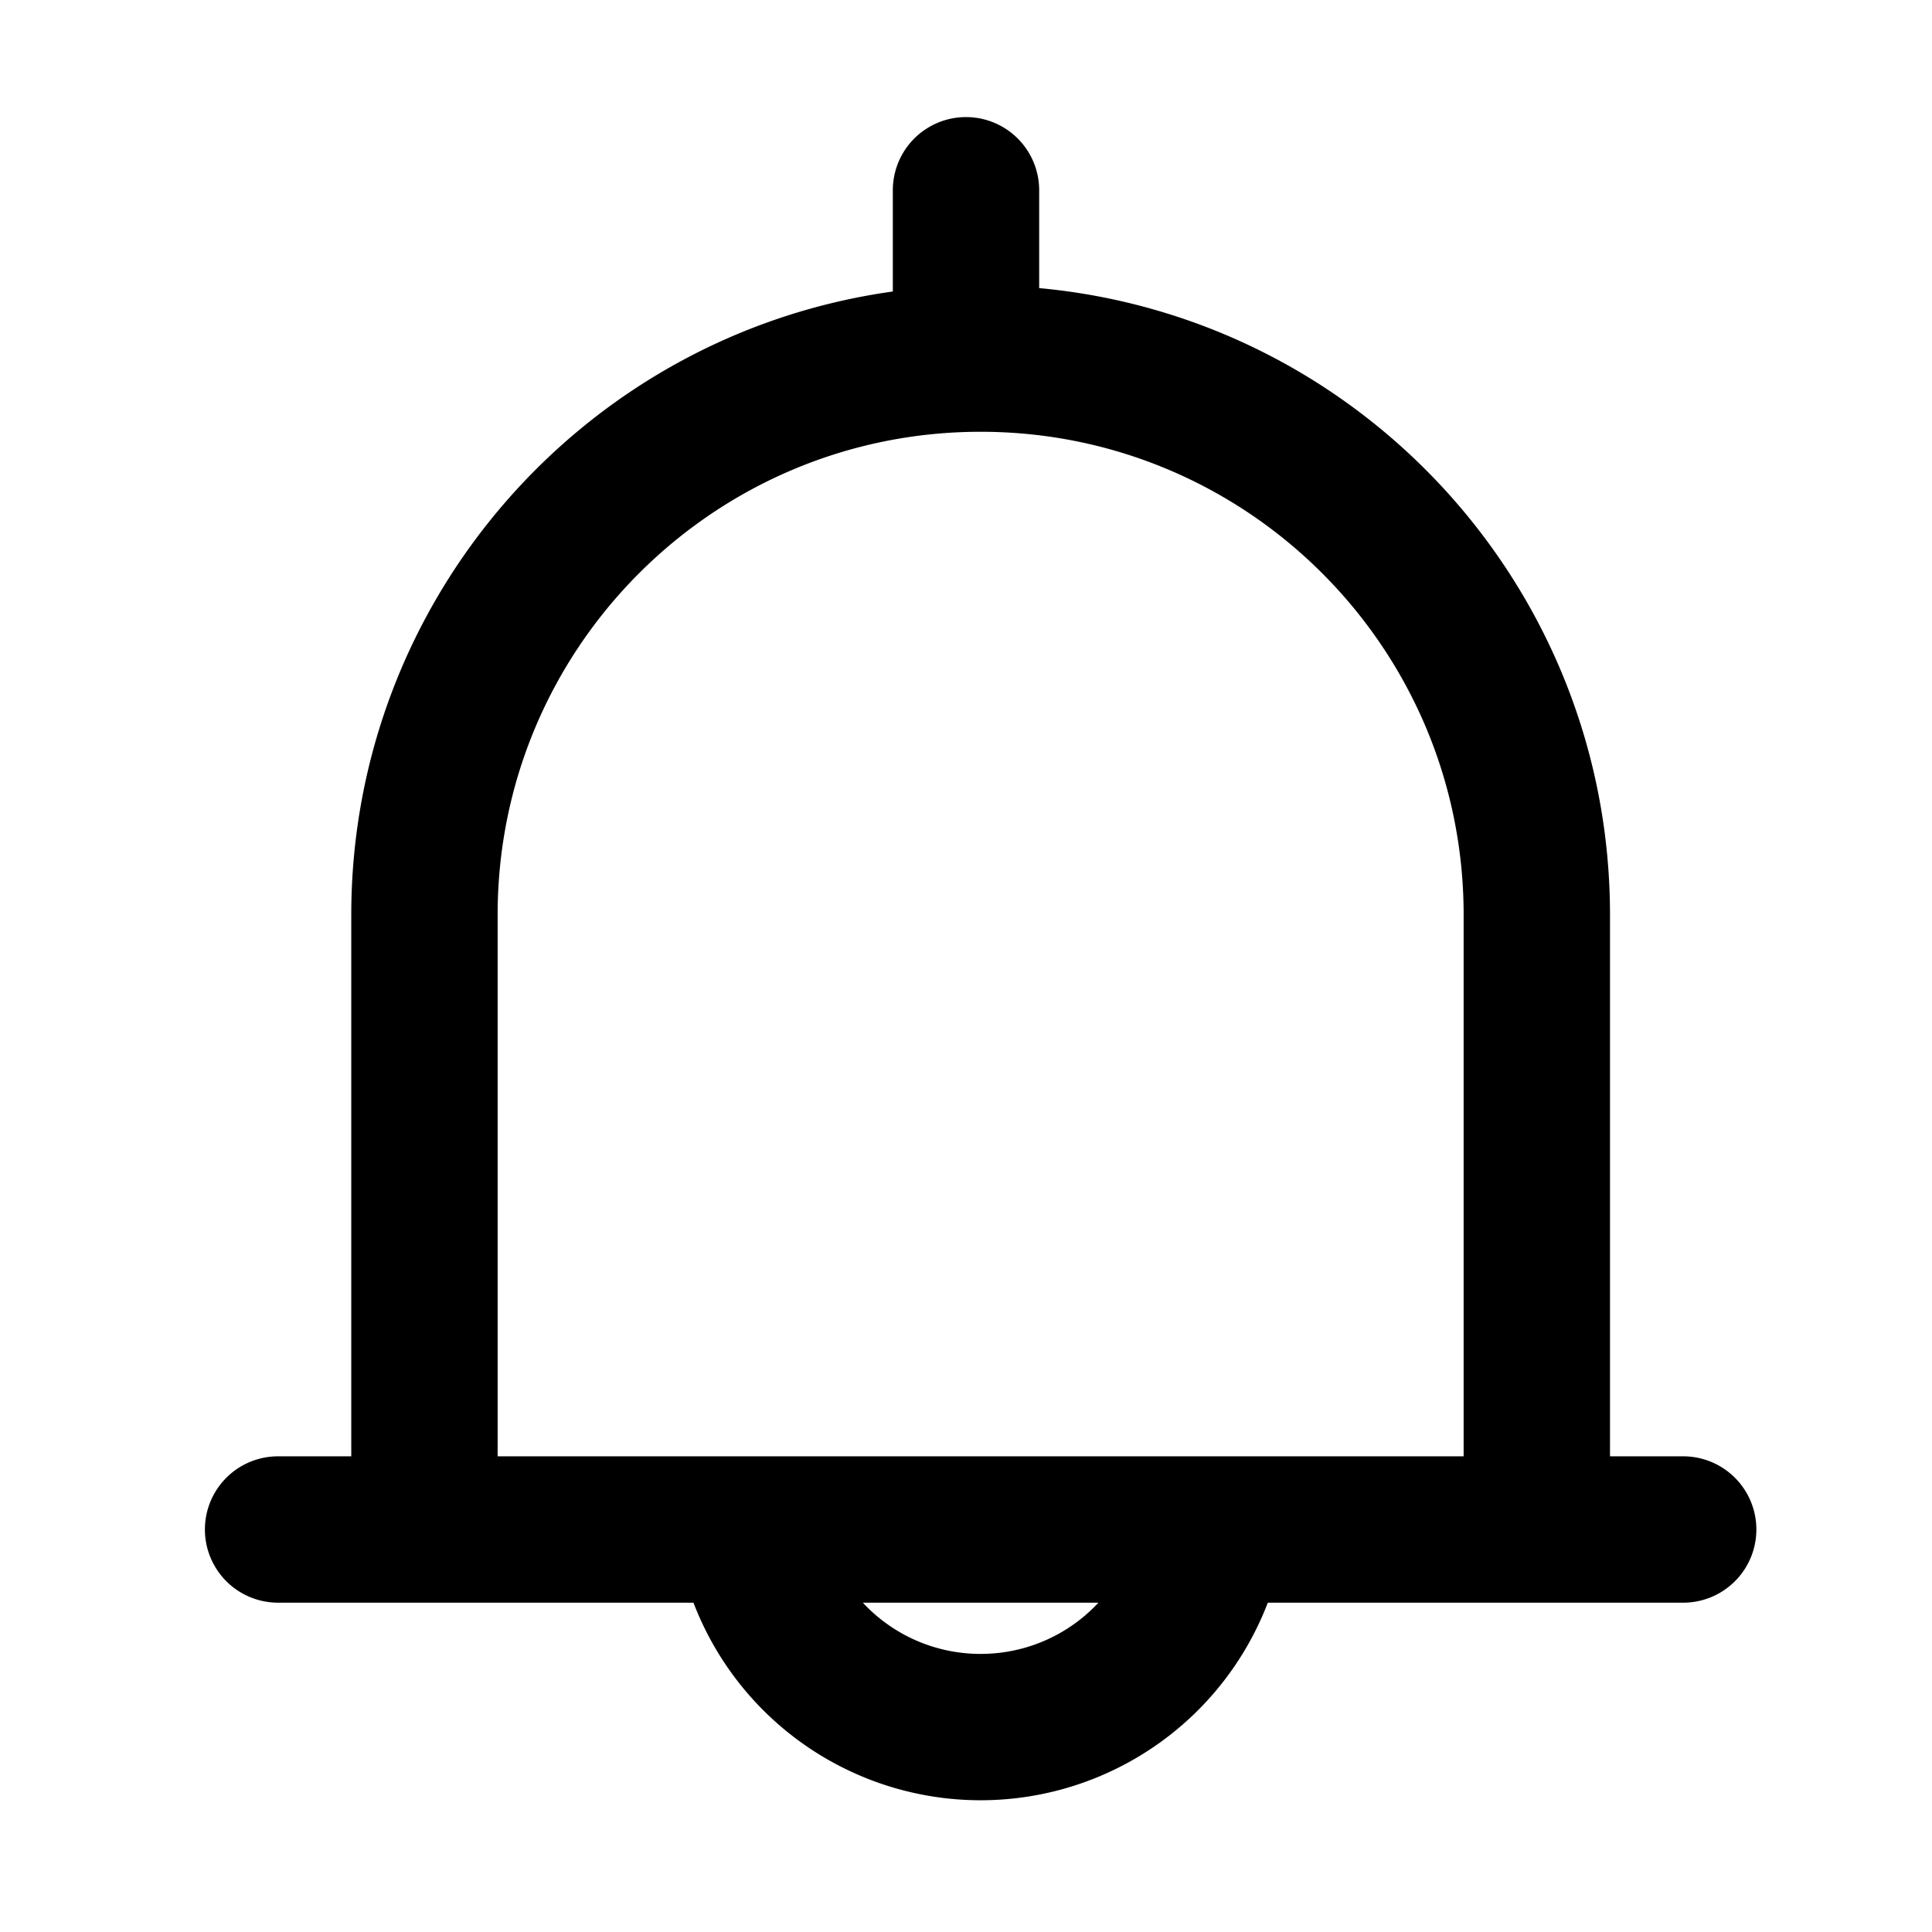 <svg width="66" height="66" xmlns="http://www.w3.org/2000/svg"><path d="M30.5 6.5a2.5 2.5 0 115 0v3.342C46.49 10.855 55 20.104 55 31.25v18.5h2.5a2.5 2.5 0 110 5H43.31a10.504 10.504 0 01-19.62 0H9.5a2.5 2.5 0 110-5H12v-18.5c0-10.772 7.963-19.822 18.5-21.292V6.5zm3 50c1.556 0 3-.65 4.024-1.75h-8.048A5.488 5.488 0 0033.5 56.5zM17 49.75h33v-18.5c0-9.113-7.387-16.5-16.5-16.5S17 22.137 17 31.25v18.5z"/></svg>